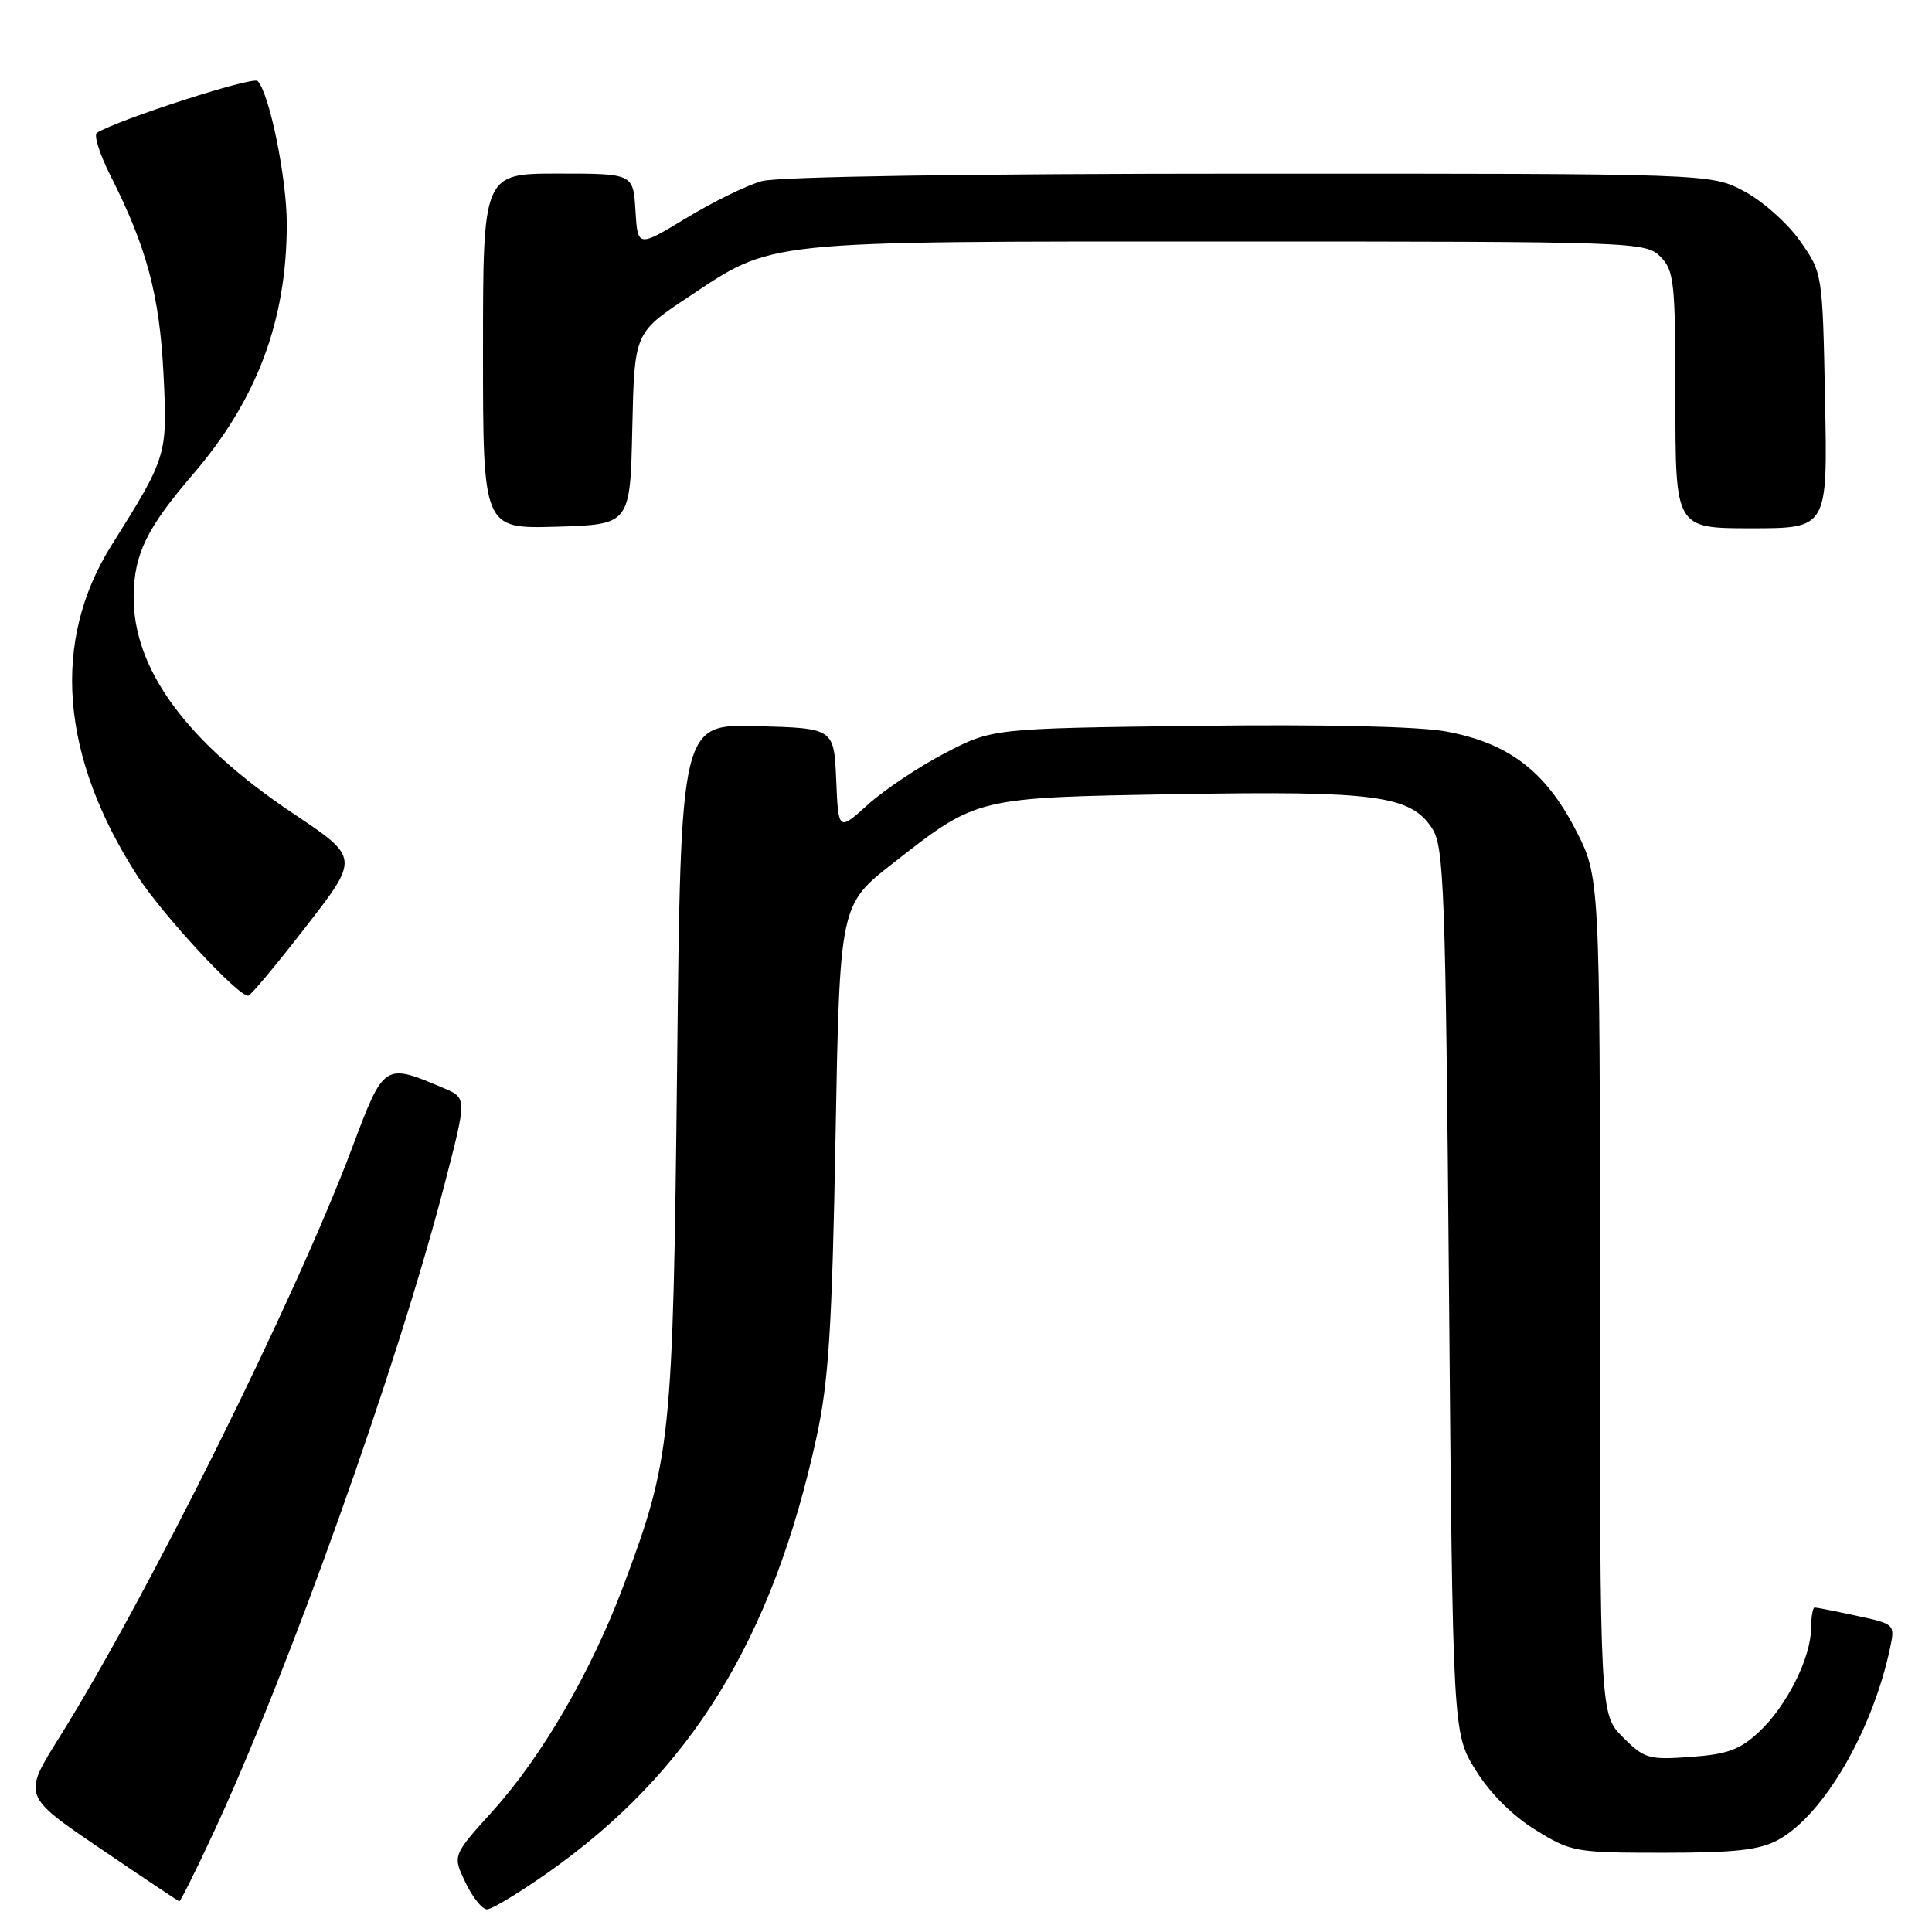 <?xml version="1.0" encoding="UTF-8" standalone="no"?>
<!DOCTYPE svg PUBLIC "-//W3C//DTD SVG 1.1//EN" "http://www.w3.org/Graphics/SVG/1.1/DTD/svg11.dtd" >
<svg xmlns="http://www.w3.org/2000/svg" xmlns:xlink="http://www.w3.org/1999/xlink" version="1.1" viewBox="0 0 256 256">
 <g >
 <path fill="currentColor"
d=" M 72.59 248.14 C 91.48 234.85 102.33 217.28 108.18 190.50 C 109.80 183.08 110.25 176.10 110.71 150.70 C 111.27 119.90 111.27 119.90 118.32 114.39 C 129.54 105.61 129.21 105.69 156.06 105.23 C 182.23 104.78 186.91 105.40 189.75 109.74 C 191.35 112.18 191.54 117.43 192.00 171.03 C 192.50 229.66 192.50 229.66 195.53 234.55 C 197.40 237.59 200.42 240.60 203.45 242.47 C 208.19 245.40 208.72 245.50 220.42 245.50 C 229.96 245.50 233.16 245.14 235.64 243.78 C 241.63 240.50 248.13 229.34 250.45 218.35 C 251.11 215.22 251.06 215.18 246.01 214.10 C 243.20 213.49 240.70 213.00 240.45 213.00 C 240.20 213.00 239.99 214.24 239.98 215.75 C 239.95 219.67 236.77 226.01 233.13 229.44 C 230.57 231.84 228.93 232.45 224.04 232.80 C 218.47 233.21 217.88 233.04 215.04 230.19 C 212.00 227.15 212.00 227.15 212.00 171.66 C 212.00 116.17 212.00 116.17 208.74 109.88 C 204.74 102.14 199.82 98.43 191.58 96.92 C 187.93 96.25 175.27 95.97 158.58 96.18 C 131.50 96.52 131.50 96.52 125.22 99.79 C 121.77 101.59 117.18 104.65 115.02 106.60 C 111.09 110.15 111.09 110.15 110.80 103.32 C 110.50 96.50 110.50 96.50 100.36 96.22 C 90.21 95.93 90.21 95.93 89.72 141.22 C 89.17 190.95 88.94 193.19 82.61 210.12 C 78.35 221.49 71.79 232.78 65.26 240.00 C 59.96 245.86 59.96 245.86 61.67 249.43 C 62.60 251.39 63.89 253.00 64.53 253.00 C 65.17 253.00 68.79 250.81 72.59 248.14 Z  M 28.10 243.25 C 38.14 221.76 52.63 181.15 58.91 156.91 C 61.87 145.50 61.87 145.50 58.83 144.20 C 50.88 140.82 50.90 140.80 46.62 152.19 C 39.16 172.03 19.46 211.69 7.85 230.23 C 3.01 237.96 3.01 237.96 13.26 244.92 C 18.89 248.75 23.62 251.91 23.76 251.94 C 23.90 251.97 25.86 248.06 28.10 243.25 Z  M 40.56 122.76 C 47.62 113.66 47.62 113.66 38.88 107.81 C 24.71 98.34 17.59 88.62 17.71 78.93 C 17.78 73.40 19.46 69.96 25.54 62.88 C 34.06 52.98 38.00 42.47 38.00 29.66 C 38.00 23.60 35.69 12.29 34.13 10.73 C 33.49 10.09 15.69 15.84 12.85 17.59 C 12.39 17.87 13.20 20.43 14.64 23.28 C 19.43 32.74 21.14 39.10 21.66 49.50 C 22.20 60.33 22.16 60.49 14.79 72.23 C 6.78 84.98 7.98 100.20 18.24 116.12 C 21.52 121.21 31.59 132.07 32.89 131.94 C 33.23 131.90 36.68 127.77 40.56 122.76 Z  M 83.78 56.81 C 84.06 44.11 84.06 44.11 91.09 39.44 C 102.62 31.77 100.43 32.00 162.66 32.00 C 216.67 32.00 218.05 32.05 220.00 34.00 C 221.84 35.84 222.00 37.33 222.00 53.00 C 222.00 70.00 222.00 70.00 232.08 70.00 C 242.17 70.00 242.17 70.00 241.83 53.08 C 241.50 36.17 241.50 36.17 238.50 31.91 C 236.85 29.57 233.52 26.61 231.09 25.33 C 226.69 23.00 226.69 23.00 165.59 23.01 C 128.41 23.01 103.11 23.40 100.94 24.00 C 98.98 24.54 94.48 26.74 90.94 28.89 C 84.50 32.79 84.50 32.79 84.20 27.89 C 83.90 23.00 83.90 23.00 73.95 23.00 C 64.00 23.00 64.00 23.00 64.00 46.54 C 64.00 70.07 64.00 70.07 73.75 69.79 C 83.50 69.50 83.50 69.50 83.78 56.81 Z "/>
</g>
</svg>